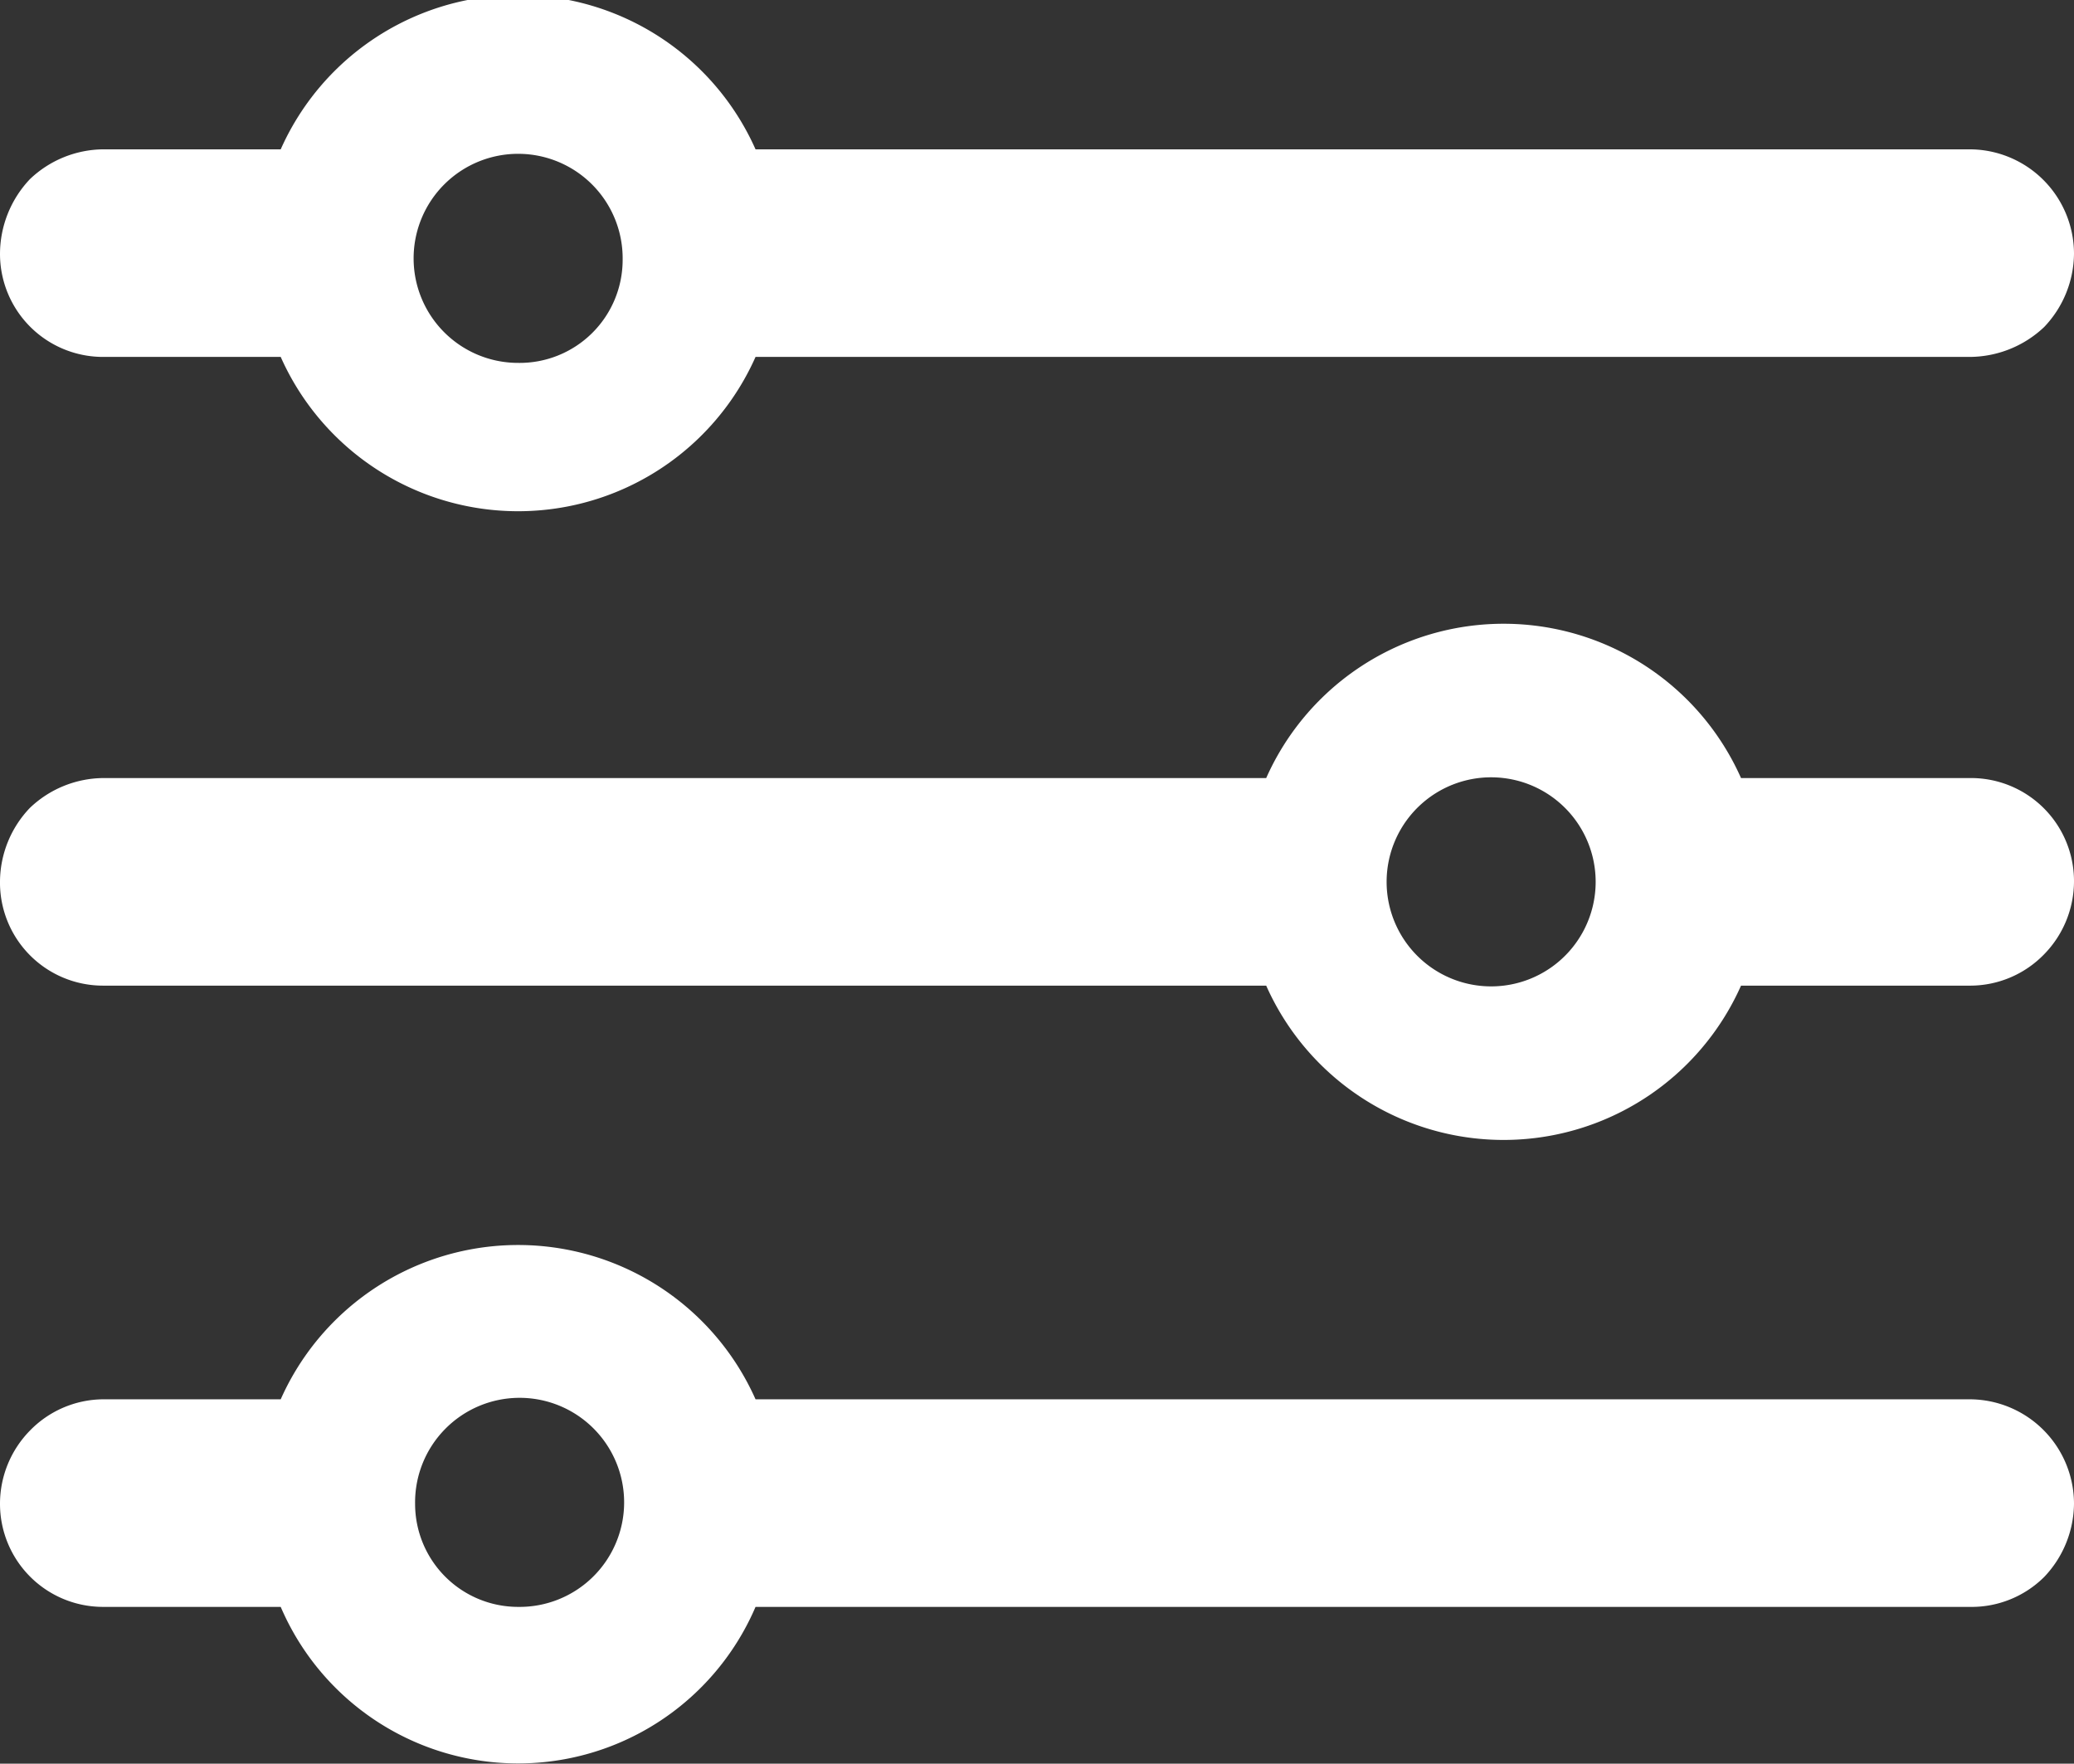 <svg xmlns="http://www.w3.org/2000/svg" viewBox="0 0 13.89 11.81"><rect x="0" y="0" width="13.89" height="11.81" fill="#333333" stroke="none"/><defs><style>.cls-1{fill:#fff;}</style></defs><g id="Layer_2" data-name="Layer 2"><g id="Pages"><path class="cls-1" d="M13.19,1H5.06A1.74,1.74,0,0,0,1.88,1H.69a.72.72,0,0,0-.49.2.73.73,0,0,0-.2.5.69.69,0,0,0,.69.69H1.88a1.74,1.74,0,0,0,3.18,0h8.13a.73.73,0,0,0,.5-.2.72.72,0,0,0,.2-.49A.7.7,0,0,0,13.19,1ZM3.47,2.43a.7.7,0,1,1,.7-.69A.69.69,0,0,1,3.47,2.43Z"/><path class="cls-1" d="M13.19,5.21H11.66a1.74,1.74,0,0,0-3.18,0H.69a.72.72,0,0,0-.49.2A.72.72,0,0,0,0,5.9a.69.69,0,0,0,.69.7H8.48a1.74,1.74,0,0,0,3.18,0h1.53a.69.69,0,0,0,.5-.21.7.7,0,0,0,.2-.49A.69.69,0,0,0,13.19,5.21ZM10.07,6.6a.7.7,0,1,1,0-1.39.7.7,0,0,1,0,1.39Z"/><path class="cls-1" d="M13.19,9.37H5.06a1.74,1.74,0,0,0-3.18,0H.69a.69.69,0,0,0-.49.21.7.7,0,0,0-.2.49.69.69,0,0,0,.69.69H1.88a1.73,1.73,0,0,0,3.18,0h8.13a.69.69,0,0,0,.5-.2.72.72,0,0,0,.2-.49A.7.7,0,0,0,13.19,9.37ZM3.47,10.76a.69.69,0,0,1-.69-.69.7.7,0,1,1,.69.69Z"/></g></g></svg>